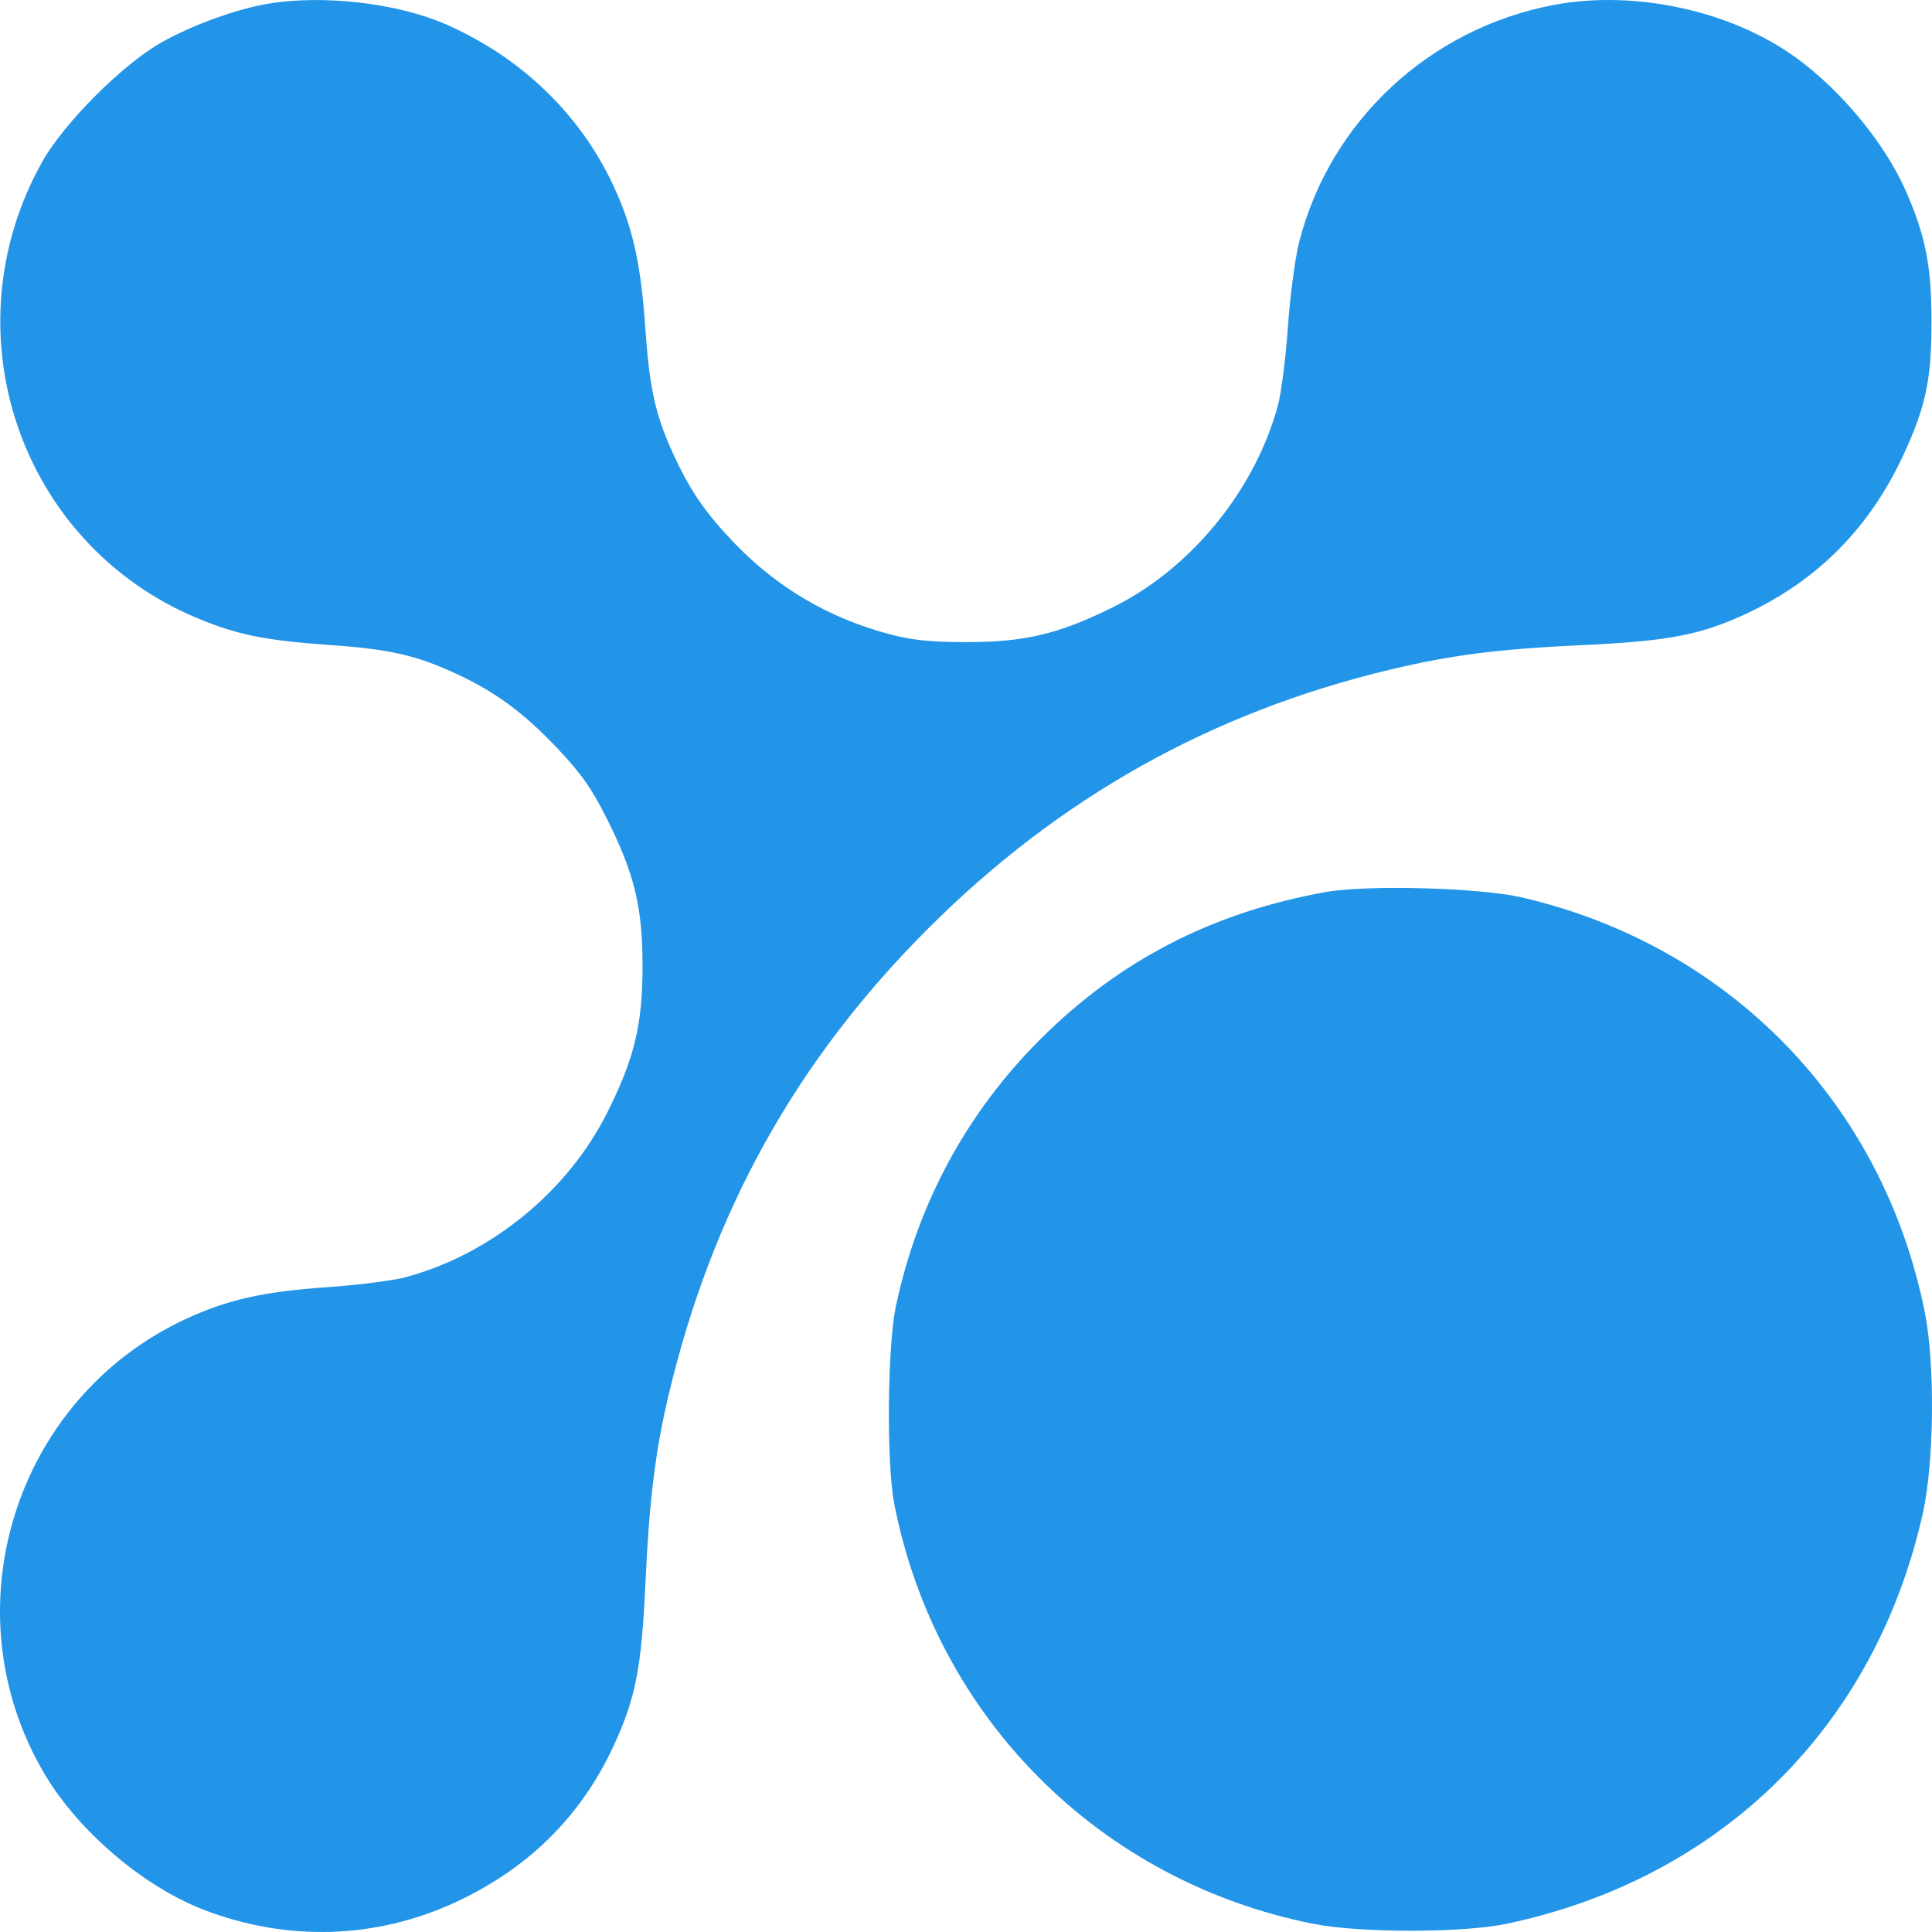 <svg width="60" height="60" viewBox="0 0 60 60" fill="none" xmlns="http://www.w3.org/2000/svg">
<path fill-rule="evenodd" clip-rule="evenodd" d="M8.333 0.114C7.358 0.276 5.993 0.769 5.029 1.308C3.826 1.981 1.984 3.821 1.311 5.024C-1.638 10.295 0.611 16.903 6.138 19.202C7.36 19.711 8.241 19.89 10.191 20.027C12.089 20.16 12.908 20.343 14.135 20.909C15.378 21.482 16.252 22.123 17.304 23.234C18.049 24.02 18.377 24.487 18.856 25.444C19.705 27.139 19.954 28.172 19.954 30C19.954 31.828 19.705 32.861 18.856 34.556C17.629 37.006 15.24 38.955 12.596 39.665C12.209 39.769 11.112 39.908 10.158 39.975C8.183 40.112 7.072 40.361 5.787 40.954C0.435 43.426 -1.618 50.041 1.393 55.108C2.442 56.873 4.455 58.588 6.32 59.307C8.906 60.304 11.668 60.223 14.141 59.078C16.404 58.031 18.045 56.408 19.057 54.218C19.742 52.737 19.924 51.8 20.048 49.113C20.163 46.609 20.35 45.086 20.751 43.379C22.101 37.645 24.718 32.933 28.837 28.824C32.907 24.764 37.613 22.127 43.156 20.8C45.068 20.342 46.53 20.155 49.139 20.035C51.84 19.911 52.849 19.714 54.291 19.031C56.474 17.998 58.07 16.375 59.11 14.132C59.811 12.621 59.988 11.776 59.985 9.949C59.983 8.247 59.793 7.3 59.175 5.903C58.526 4.437 57.171 2.8 55.768 1.785C53.755 0.329 50.769 -0.32 48.26 0.152C44.399 0.88 41.306 3.758 40.348 7.513C40.221 8.011 40.063 9.198 39.997 10.151C39.931 11.104 39.791 12.2 39.687 12.587C38.979 15.223 36.979 17.667 34.553 18.863C32.861 19.696 31.829 19.941 30.017 19.941C28.895 19.941 28.331 19.883 27.612 19.692C25.763 19.201 24.162 18.265 22.848 16.907C21.923 15.951 21.447 15.264 20.924 14.132C20.353 12.894 20.172 12.081 20.038 10.151C19.9 8.177 19.651 7.066 19.057 5.782C18.029 3.557 16.19 1.783 13.847 0.755C12.346 0.097 10.045 -0.171 8.333 0.114ZM41.162 27.705C37.644 28.337 34.755 29.829 32.301 32.282C30.023 34.559 28.505 37.364 27.825 40.553C27.557 41.809 27.526 45.449 27.773 46.709C29.069 53.333 34.148 58.423 40.779 59.745C42.225 60.034 45.422 60.033 46.793 59.744C53.454 58.34 58.242 53.614 59.717 46.988C60.068 45.408 60.098 42.362 59.777 40.756C58.485 34.279 53.712 29.365 47.262 27.87C45.955 27.567 42.457 27.472 41.162 27.705Z" fill="#2395E8"/>
</svg>
